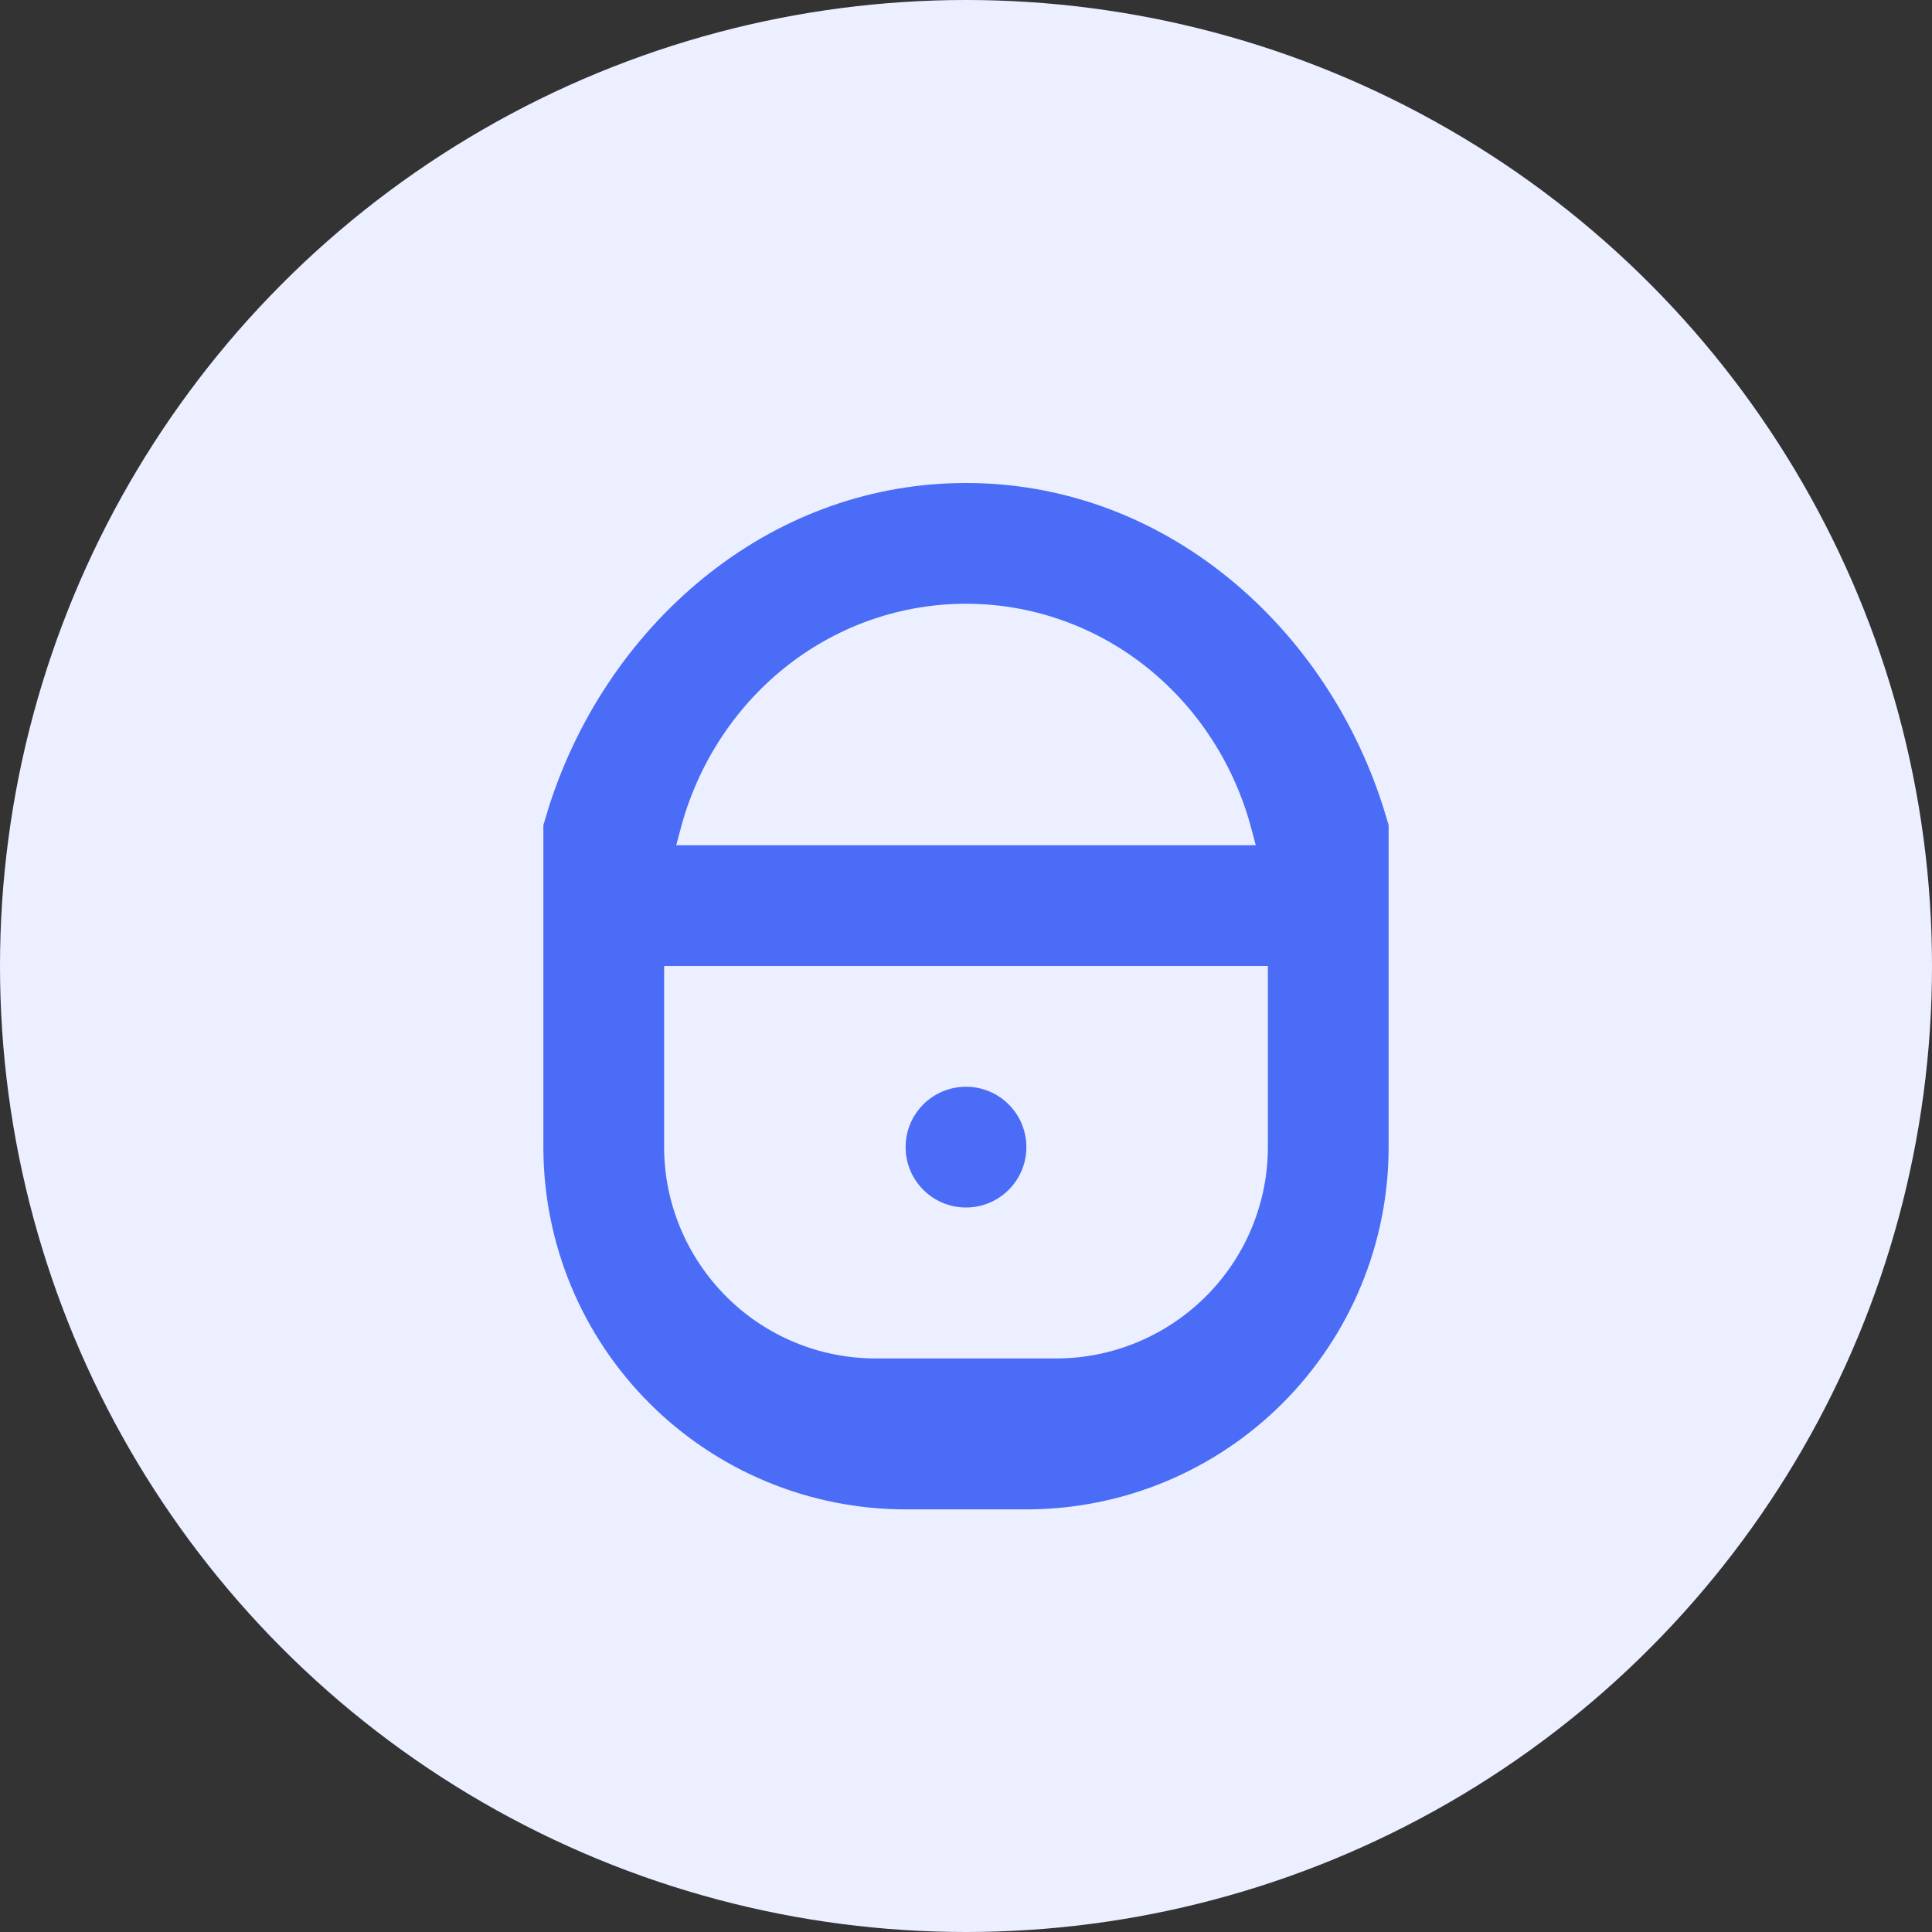 <?xml version="1.0" encoding="UTF-8"?>
<svg width="64" height="64" viewBox="0 0 64 64" fill="none" xmlns="http://www.w3.org/2000/svg">
  <rect x="0" y="0" width="64" height="64" fill="#333333" stroke="none"/>
  <circle cx="32" cy="32" r="32" fill="#EBEFFF"/>
  <path d="M32 16C28.93 16 26 17.036 23.532 18.964C21.064 20.893 19.184 23.607 18.19 26.705L18 27.333V38C18 41.183 19.264 44.235 21.515 46.485C23.765 48.736 26.817 50 30 50H34C37.183 50 40.235 48.736 42.485 46.485C44.736 44.235 46 41.183 46 38V27.333L45.81 26.705C44.816 23.607 42.936 20.893 40.468 18.964C38 17.036 35.07 16 32 16ZM32 20C34.121 20 36.178 20.703 37.873 22.014C39.567 23.325 40.806 25.173 41.403 27.267L41.6 28H22.4L22.597 27.267C23.194 25.173 24.433 23.325 26.127 22.014C27.822 20.703 29.879 20 32 20ZM42 32V38C42 39.857 41.259 41.637 39.941 42.95C38.623 44.262 36.839 45 35 45H29C27.144 45 25.363 44.26 24.05 42.942C22.738 41.623 22 39.847 22 38V32H42Z" fill="#4A6CF7"/>
  <path d="M32 36C33.105 36 34 36.895 34 38C34 39.105 33.105 40 32 40C30.895 40 30 39.105 30 38C30 36.895 30.895 36 32 36Z" fill="#4A6CF7"/>
</svg> 